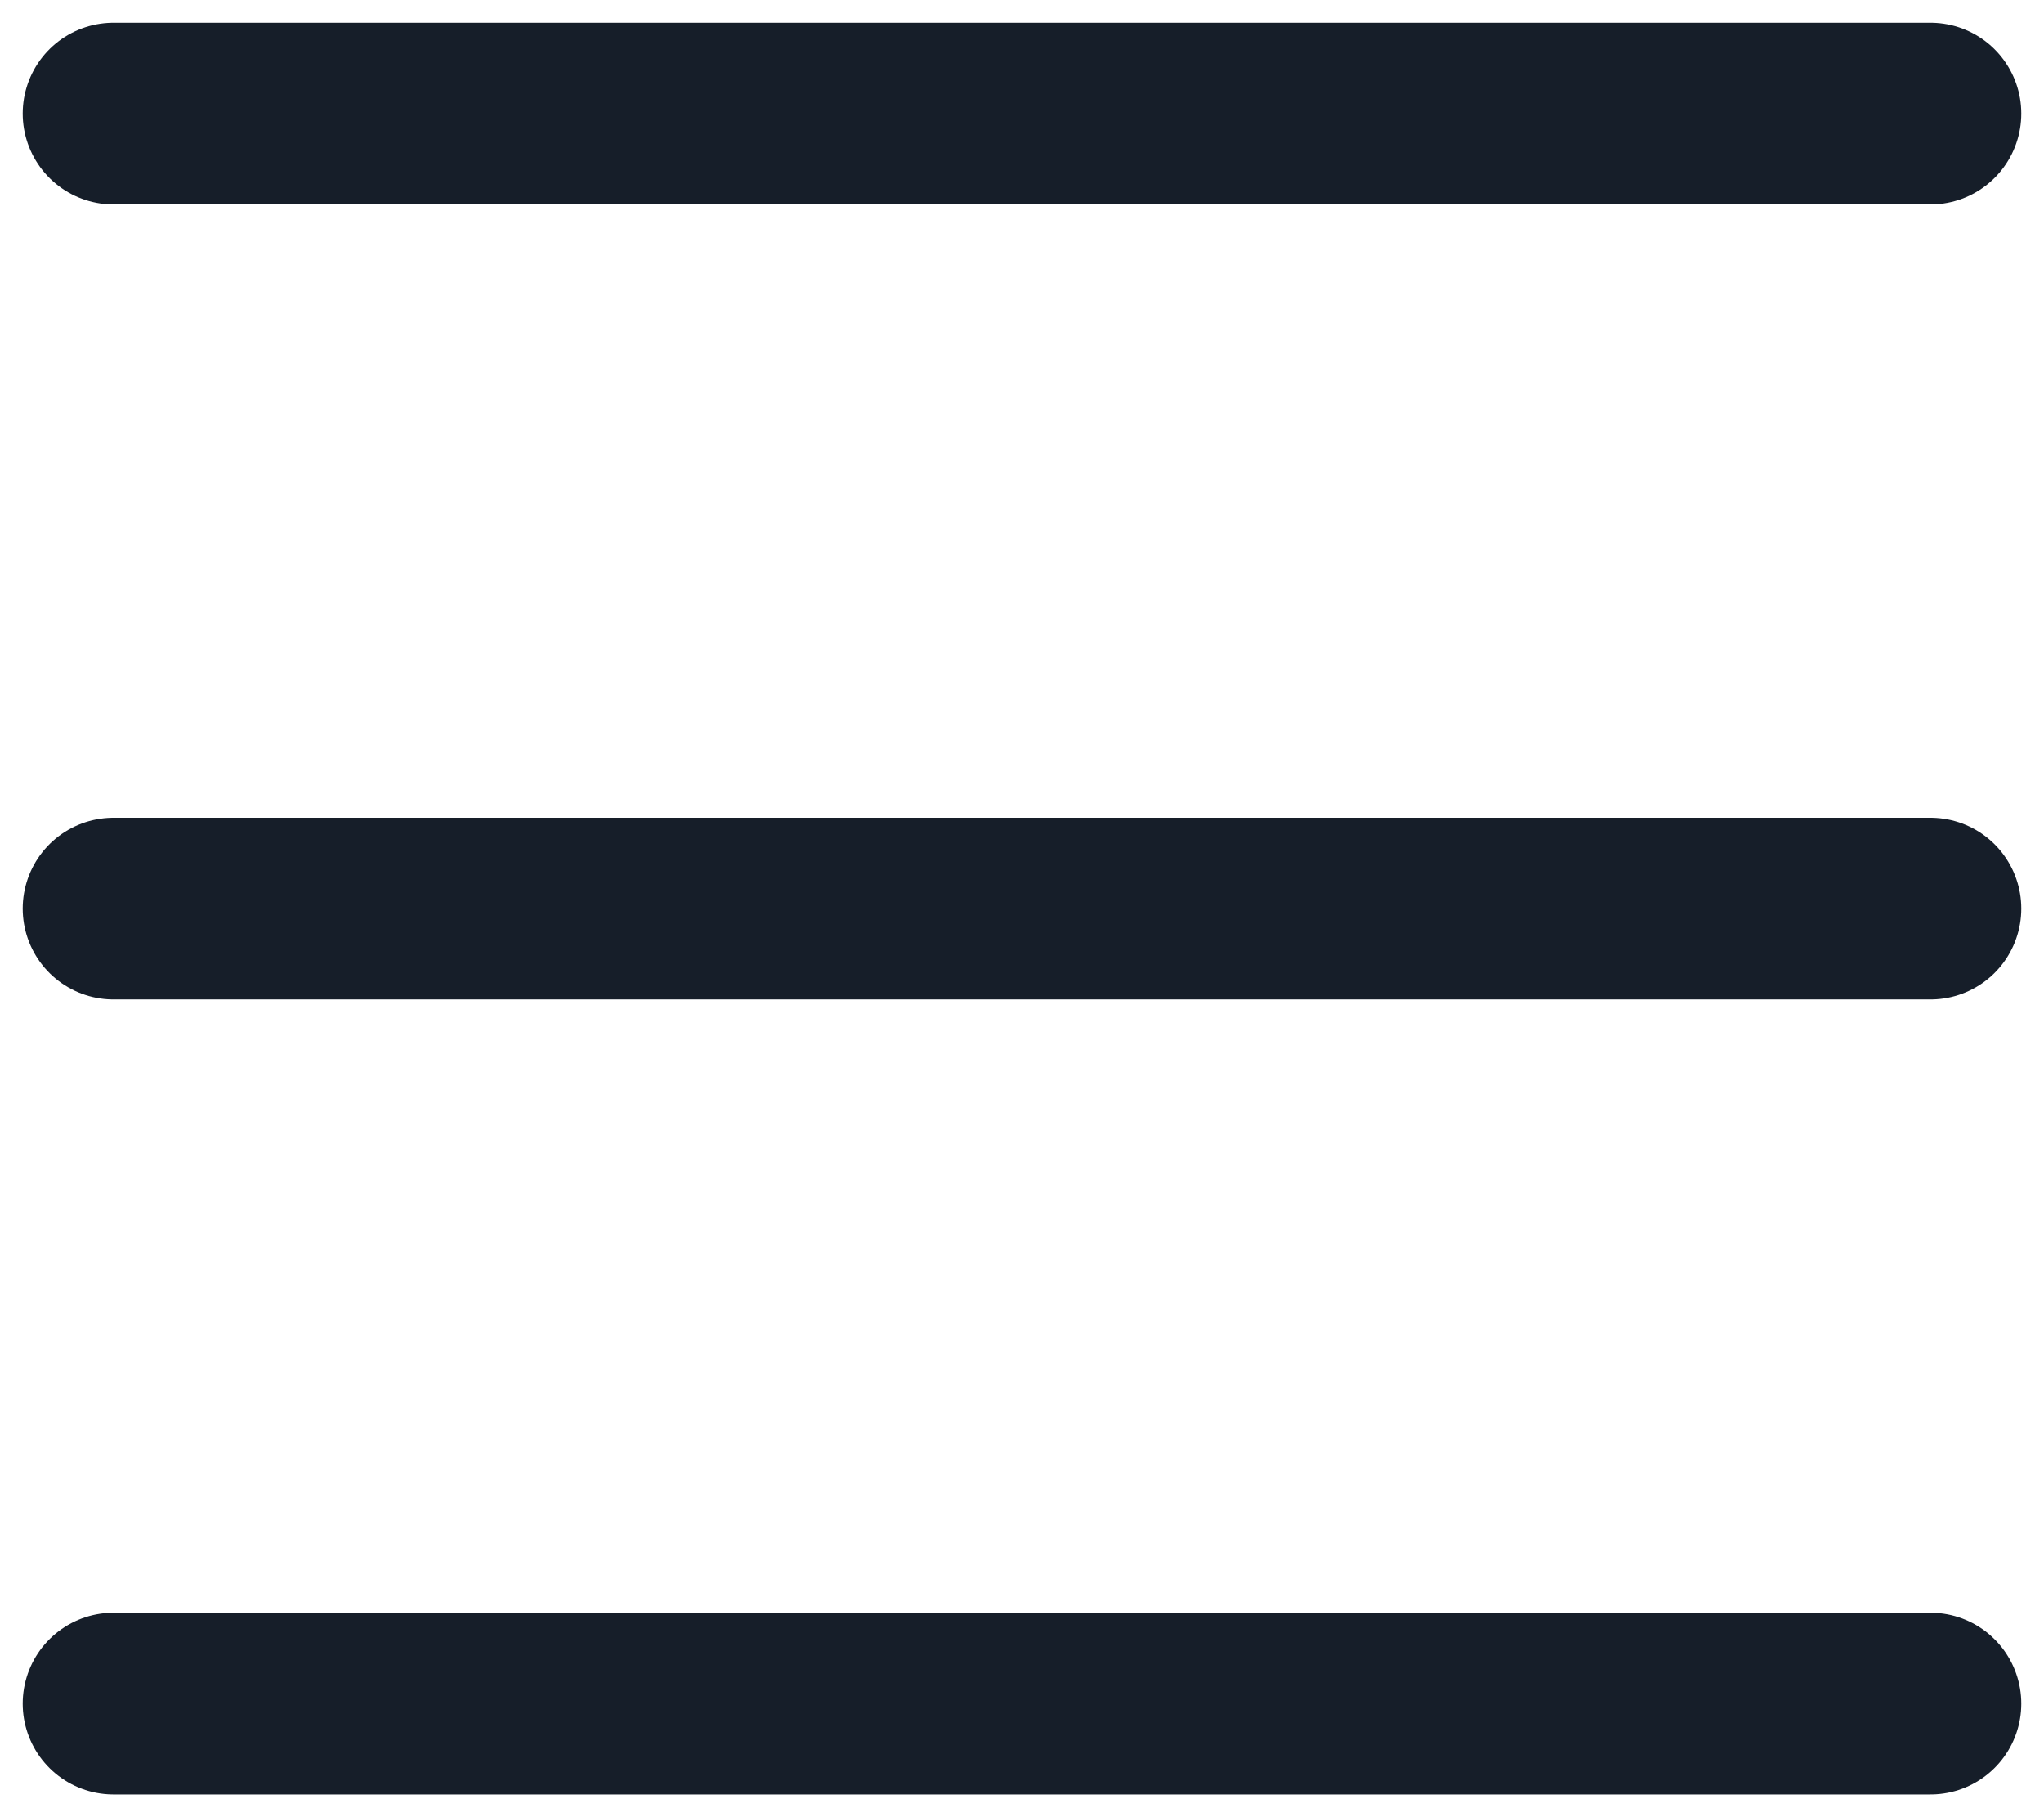 <svg width="18" height="16" viewBox="0 0 18 16" fill="none" xmlns="http://www.w3.org/2000/svg">
<path d="M1 1H17" stroke="#161E29" stroke-width="1.6" stroke-linecap="round" stroke-linejoin="round"/>
<path d="M1 8H17" stroke="#161E29" stroke-width="1.6" stroke-linecap="round" stroke-linejoin="round"/>
<path d="M1 15H17" stroke="#161E29" stroke-width="1.6" stroke-linecap="round" stroke-linejoin="round"/>
</svg>

